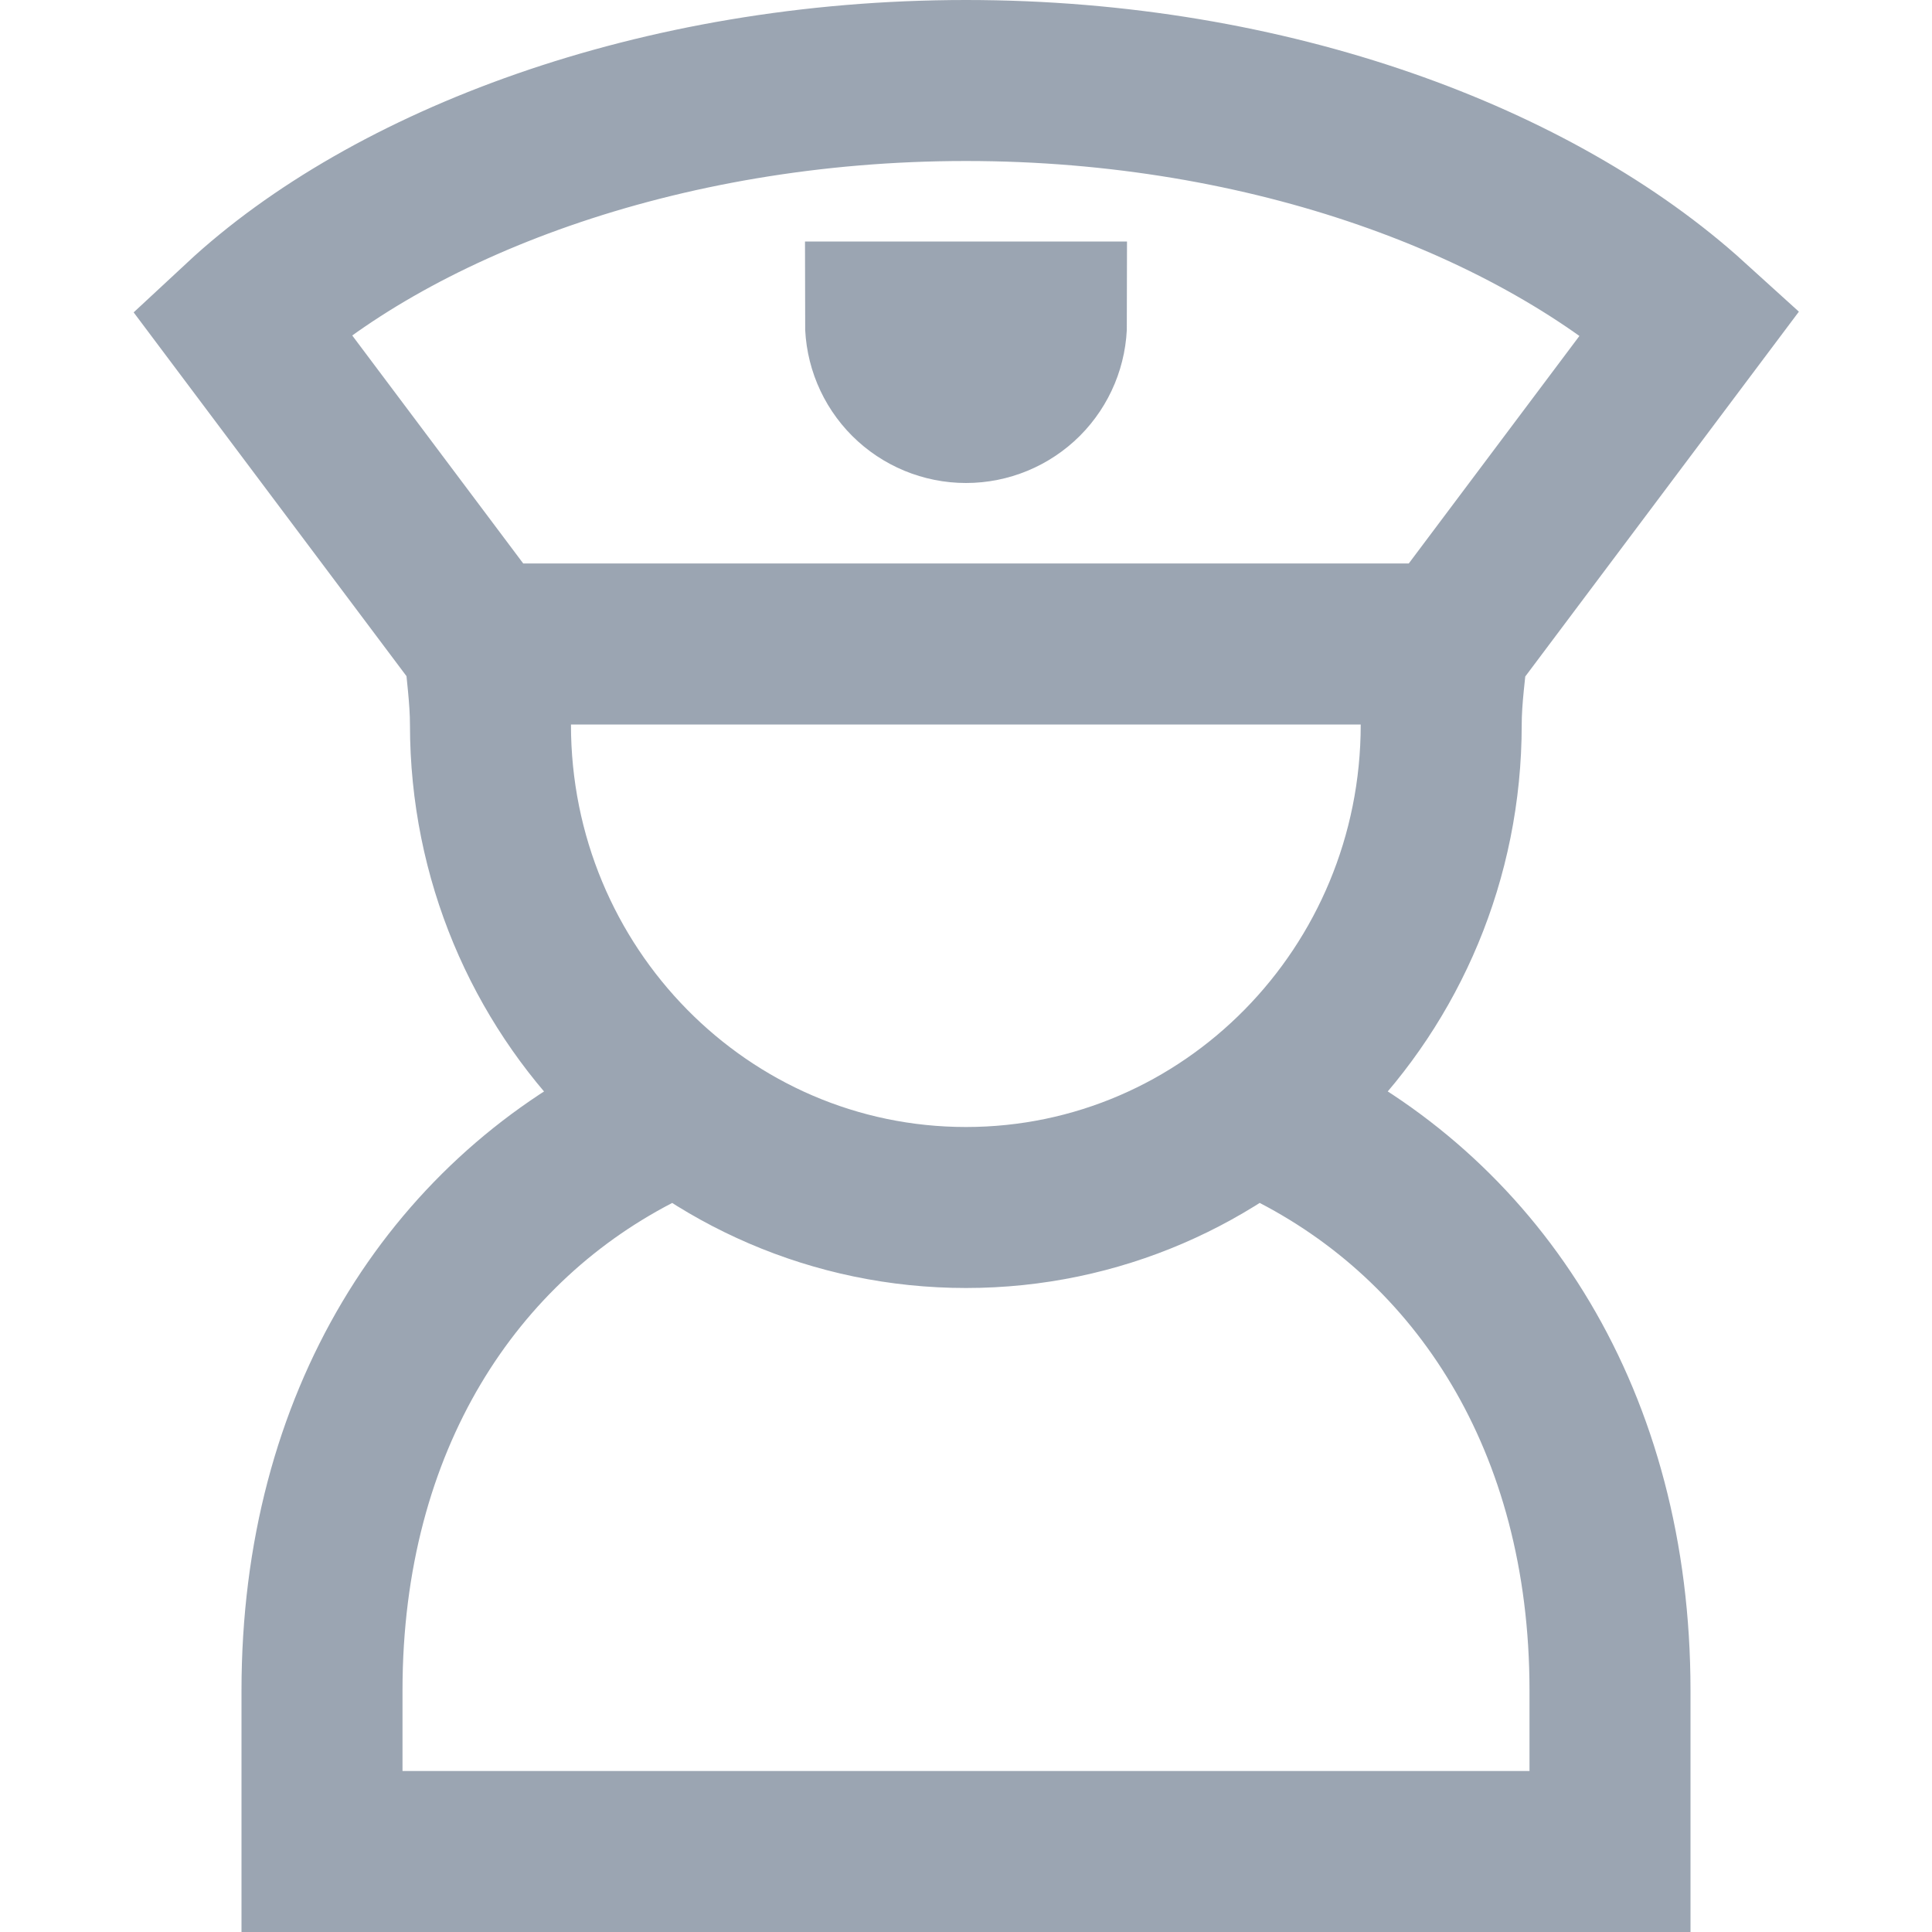 <svg class="mvd" width="36" height="36" viewBox="0 0 36 36" fill="none" xmlns="http://www.w3.org/2000/svg">
<path d="M24 21C27.561 22.774 30 26.475 30 31.5V34.5H6V31.5C6 26.469 8.447 22.762 12 21M26.855 10.5C27.181 11.439 26.855 12.448 26.855 13.502C26.855 18.471 22.89 22.5 18 22.5C13.107 22.5 9.139 18.471 9.139 13.502C9.139 12.47 8.825 11.422 9.139 10.5M9 12H27L31.5 6C28.632 3.397 23.685 1.5 18 1.5C12.246 1.5 7.248 3.444 4.5 6L9 12ZM18 7.5C18.398 7.5 18.779 7.342 19.061 7.061C19.342 6.779 19.5 6.398 19.5 6H16.5C16.5 6.398 16.658 6.779 16.939 7.061C17.221 7.342 17.602 7.5 18 7.5Z" stroke="#9BA5B2" stroke-width="3"/>
</svg>
